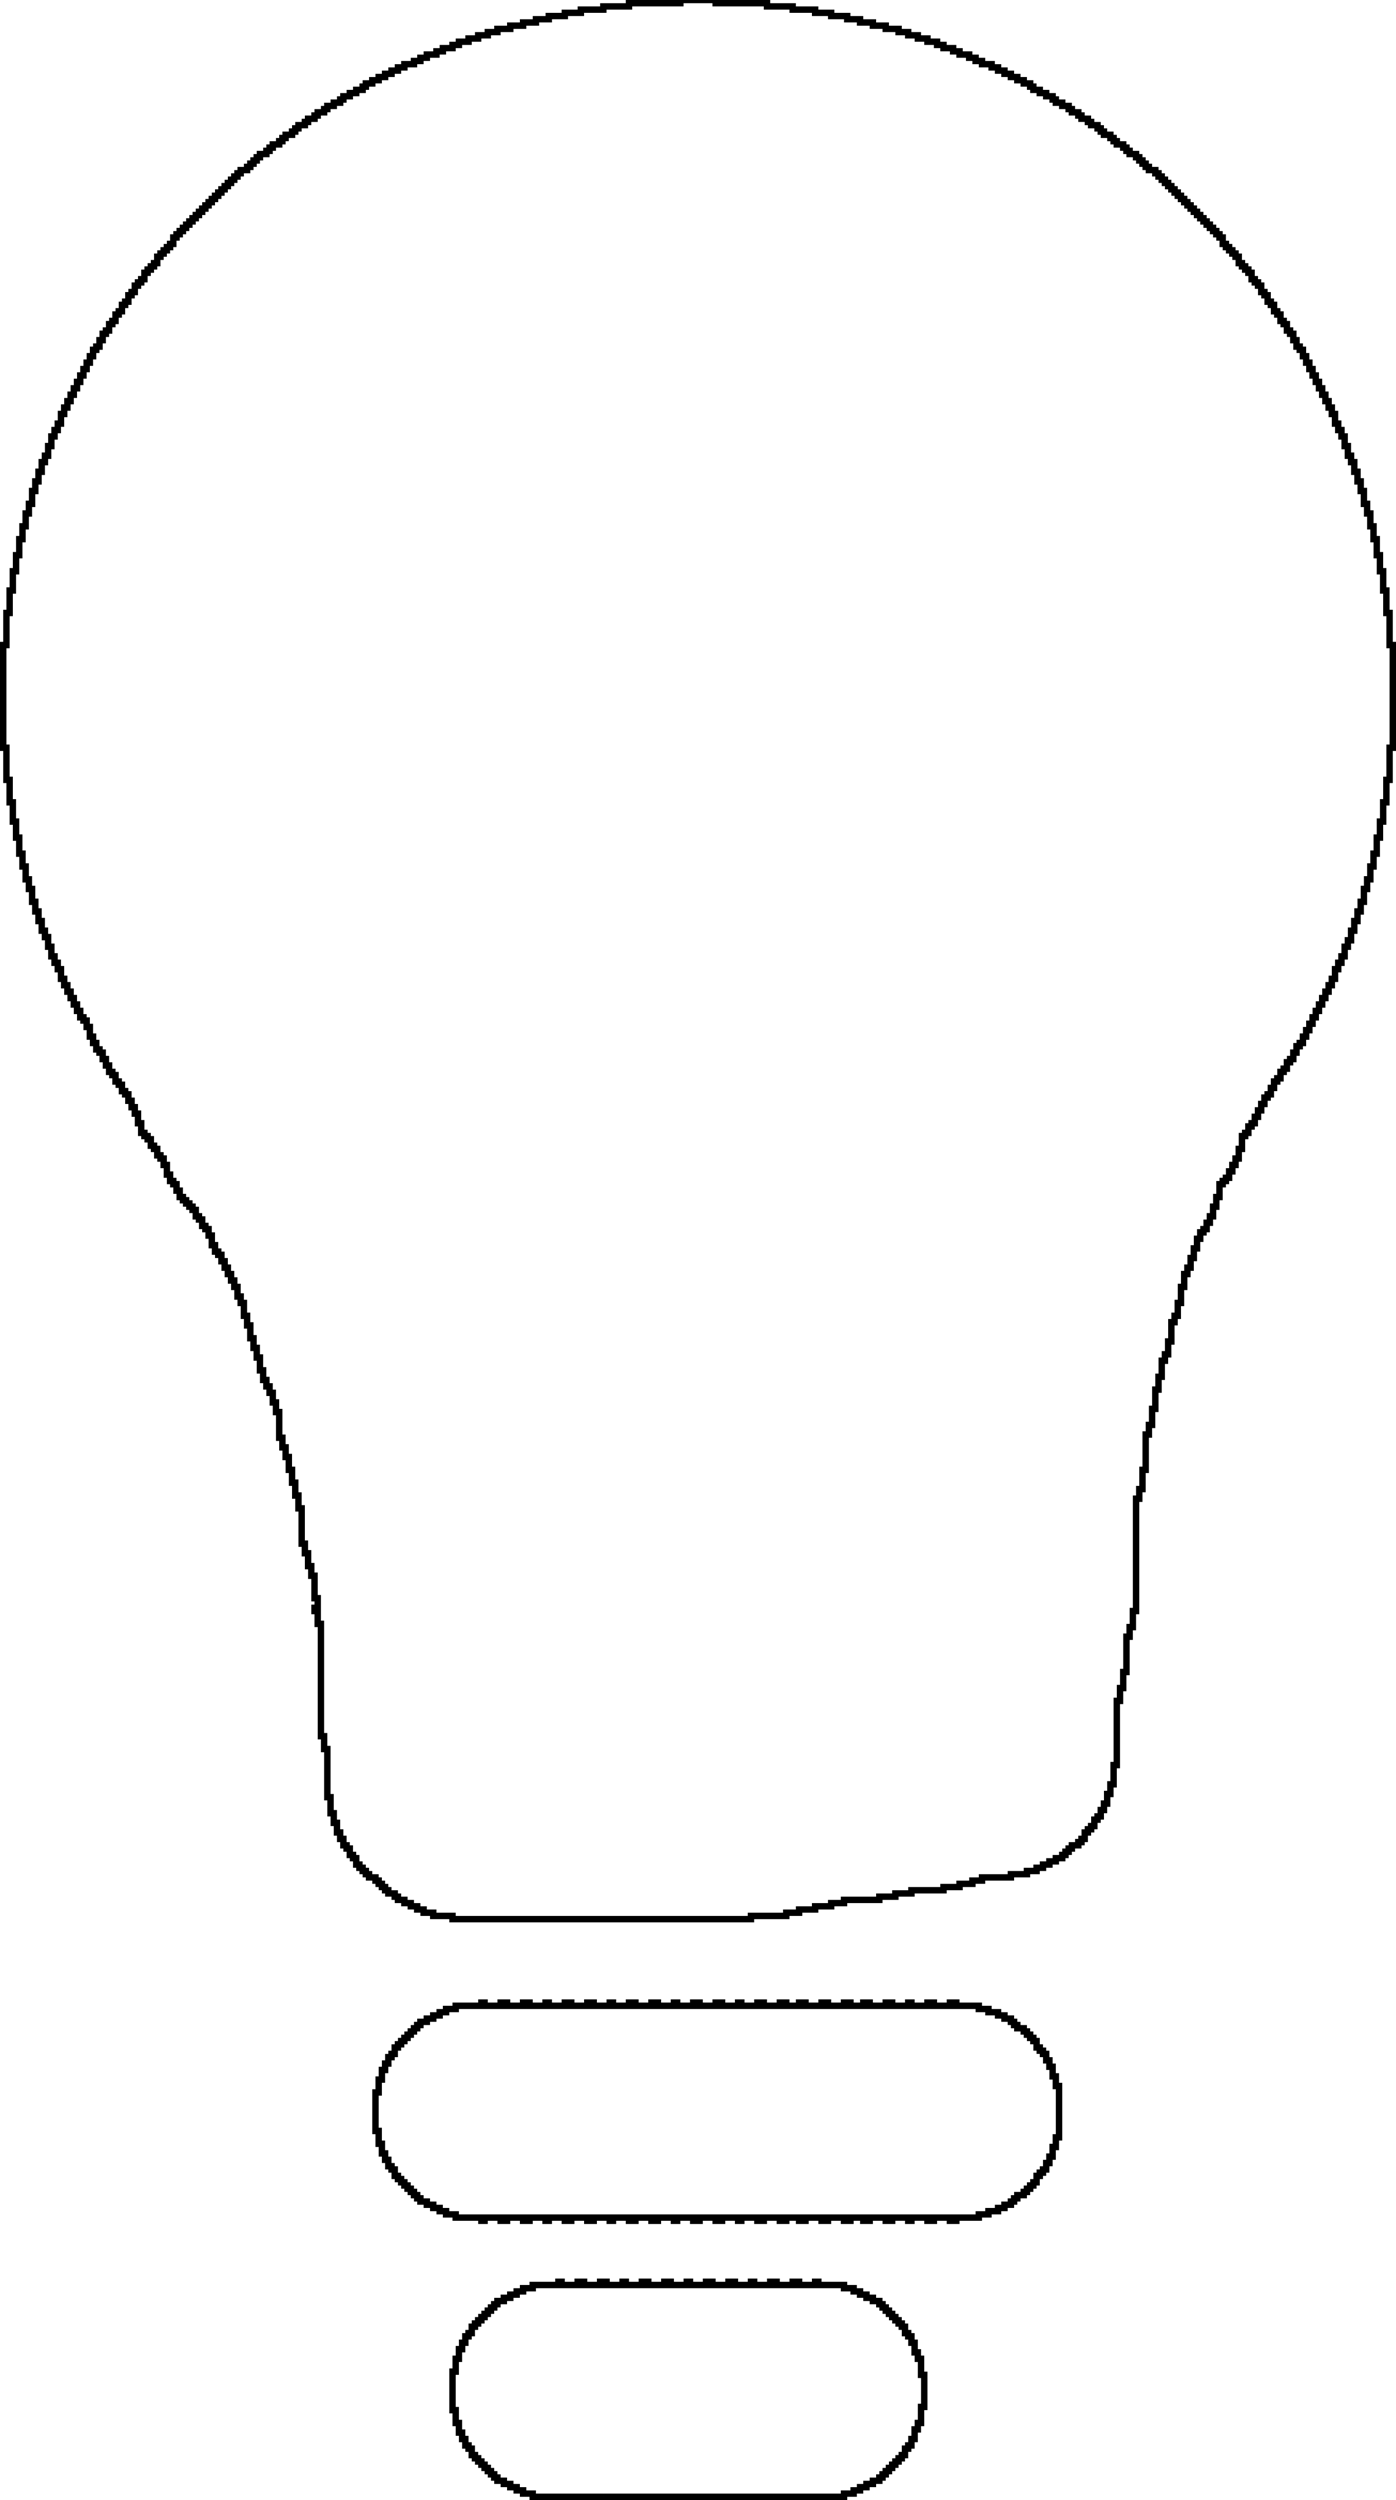 <?xml version="1.0" standalone="no"?>
<!DOCTYPE svg PUBLIC "-//W3C//DTD SVG 20010904//EN" "http://www.w3.org/TR/2001/REC-SVG-20010904/DTD/svg10.dtd">
<!-- Created using Krita: https://krita.org -->
<svg xmlns="http://www.w3.org/2000/svg" 
    xmlns:xlink="http://www.w3.org/1999/xlink"
    xmlns:krita="http://krita.org/namespaces/svg/krita"
    xmlns:sodipodi="http://sodipodi.sourceforge.net/DTD/sodipodi-0.dtd"
    width="313.201pt"
    height="560.882pt"
    viewBox="0 0 313.201 560.882">
<defs/>
<path id="shape0" fill="none" stroke="#ffb24a" stroke-width="1" stroke-linecap="square" stroke-linejoin="miter" stroke-miterlimit="2" d="M152.641 0L152.641 0.72L141.121 0.72L141.121 1.44L135.361 1.44L135.361 2.16L130.32 2.16L130.32 2.88L126.72 2.88L126.72 3.6L123.12 3.6L123.12 4.32L120.24 4.32L120.24 5.04L117.36 5.04L117.36 5.76L114.48 5.76L114.48 6.48L111.6 6.48L111.6 7.2L109.44 7.2L109.44 7.92L107.28 7.92L107.28 8.64L105.12 8.64L105.12 9.36L102.96 9.36L102.96 10.08L101.52 10.08L101.52 10.8L99.36 10.8L99.36 11.52L97.92 11.52L97.92 12.24L95.76 12.24L95.76 12.96L94.32 12.96L94.32 13.68L92.88 13.68L92.88 14.4L90.72 14.4L90.72 15.12L89.28 15.12L89.28 15.84L87.84 15.84L87.84 16.56L86.4 16.56L86.4 17.28L84.96 17.28L84.96 18L83.52 18L83.52 18.72L82.08 18.72L82.08 19.44L81.36 19.44L81.36 20.16L79.92 20.16L79.92 20.88L78.48 20.88L78.48 21.6L77.04 21.6L77.04 22.32L76.32 22.32L76.32 23.04L74.88 23.04L74.88 23.76L73.44 23.76L73.44 24.48L72.72 24.48L72.72 25.2L71.28 25.2L71.28 25.92L70.56 25.92L70.56 26.64L69.12 26.64L69.12 27.36L68.4 27.36L68.4 28.08L66.96 28.08L66.96 28.8L66.24 28.8L66.24 29.52L65.52 29.52L65.52 30.24L64.08 30.24L64.08 30.96L63.36 30.96L63.36 31.68L62.64 31.68L62.64 32.4L61.2 32.4L61.2 33.12L60.48 33.12L60.48 33.84L59.76 33.84L59.76 34.56L58.32 34.56L58.32 35.28L57.6 35.28L57.6 36L56.88 36L56.88 36.72L56.16 36.72L56.16 37.44L55.44 37.44L55.44 38.16L54 38.16L54 38.88L53.28 38.88L53.28 39.6L52.56 39.6L52.56 40.32L51.84 40.32L51.84 41.04L51.12 41.04L51.12 41.76L50.4 41.76L50.4 42.48L49.68 42.48L49.68 43.2L48.96 43.2L48.96 43.92L48.24 43.92L48.24 44.64L47.52 44.64L47.52 45.36L46.8 45.36L46.8 46.08L46.08 46.08L46.08 46.8L45.36 46.8L45.36 47.52L44.64 47.52L44.64 48.24L43.92 48.24L43.92 48.96L43.2 48.96L43.2 49.68L42.48 49.68L42.48 50.4L41.76 50.4L41.76 51.12L41.04 51.12L41.04 51.84L40.32 51.84L40.32 52.56L39.6 52.56L39.6 53.28L38.88 53.28L38.88 54.72L38.16 54.72L38.16 55.44L37.44 55.44L37.44 56.16L36.72 56.16L36.72 56.88L36 56.88L36 57.6L35.28 57.6L35.28 59.04L34.56 59.04L34.56 59.76L33.84 59.76L33.84 60.48L33.12 60.48L33.12 61.2L32.4 61.2L32.4 62.64L31.68 62.64L31.68 63.36L30.96 63.36L30.96 64.08L30.24 64.08L30.24 65.52L29.52 65.52L29.52 66.24L28.8 66.24L28.8 67.68L28.08 67.68L28.08 68.4L27.36 68.4L27.36 69.84L26.64 69.84L26.64 70.56L25.92 70.56L25.92 72L25.2 72L25.2 72.72L24.48 72.72L24.48 74.16L23.76 74.16L23.76 74.88L23.04 74.88L23.04 76.32L22.32 76.32L22.32 77.76L21.6 77.76L21.6 78.48L20.88 78.48L20.88 79.92L20.16 79.92L20.16 81.36L19.44 81.36L19.44 82.8L18.72 82.8L18.72 84.24L18 84.24L18 85.68L17.28 85.68L17.28 87.12L16.56 87.12L16.56 88.56L15.84 88.56L15.84 90L15.12 90L15.12 91.44L14.4 91.44L14.4 92.88L13.68 92.88L13.68 95.04L12.96 95.04L12.96 96.48L12.24 96.48L12.24 97.92L11.52 97.92L11.52 100.08L10.8 100.08L10.8 102.24L10.08 102.24L10.08 103.68L9.36 103.68L9.36 105.84L8.64 105.84L8.64 108L7.92 108L7.92 110.16L7.2 110.16L7.2 113.04L6.48 113.04L6.48 115.2L5.76 115.2L5.76 118.08L5.04 118.08L5.04 120.96L4.32 120.96L4.32 124.56L3.6 124.56L3.6 128.16L2.88 128.16L2.88 132.48L2.16 132.48L2.16 137.521L1.44 137.521L1.44 144.721L0.72 144.721L0.72 167.761L1.44 167.761L1.44 174.961L2.16 174.961L2.16 180.001L2.88 180.001L2.88 184.321L3.6 184.321L3.6 187.921L4.32 187.921L4.32 191.521L5.04 191.521L5.04 194.401L5.76 194.401L5.76 197.281L6.48 197.281L6.48 199.441L7.2 199.441L7.2 202.321L7.92 202.321L7.92 204.481L8.64 204.481L8.64 206.641L9.36 206.641L9.36 208.801L10.08 208.801L10.08 210.241L10.8 210.241L10.8 212.401L11.52 212.401L11.52 214.561L12.24 214.561L12.24 216.001L12.96 216.001L12.96 217.441L13.68 217.441L13.68 219.601L14.4 219.601L14.4 221.041L15.12 221.041L15.12 222.481L15.84 222.481L15.84 223.921L16.56 223.921L16.56 225.361L17.28 225.361L17.28 226.801L18 226.801L18 228.241L18.72 228.241L18.72 228.961L19.44 228.961L19.44 230.401L20.16 230.401L20.16 232.561L20.88 232.561L20.88 234.001L21.6 234.001L21.6 235.441L22.32 235.441L22.32 236.161L23.04 236.161L23.04 237.601L23.76 237.601L23.76 239.041L24.48 239.041L24.48 240.481L25.2 240.481L25.2 241.201L25.92 241.201L25.92 242.641L26.64 242.641L26.64 243.361L27.36 243.361L27.36 244.801L28.08 244.801L28.08 245.521L28.8 245.521L28.8 246.961L29.52 246.961L29.52 248.401L30.24 248.401L30.24 249.841L30.96 249.841L30.96 252.001L31.68 252.001L31.68 254.161L32.4 254.161L32.4 254.881L33.12 254.881L33.12 255.601L33.84 255.601L33.84 257.041L34.56 257.041L34.56 257.761L35.28 257.761L35.28 259.201L36 259.201L36 259.921L36.72 259.921L36.72 261.361L37.44 261.361L37.44 263.521L38.16 263.521L38.16 264.961L38.88 264.961L38.88 265.681L39.6 265.681L39.6 267.121L40.32 267.121L40.32 268.561L41.04 268.561L41.04 269.281L41.76 269.281L41.76 270.001L42.48 270.001L42.48 270.721L43.2 270.721L43.2 271.441L43.92 271.441L43.92 272.881L44.64 272.881L44.64 273.601L45.36 273.601L45.36 275.041L46.08 275.041L46.08 275.761L46.8 275.761L46.8 277.201L47.52 277.201L47.52 279.361L48.24 279.361L48.24 280.801L48.96 280.801L48.96 281.521L49.68 281.521L49.68 282.961L50.4 282.961L50.4 284.401L51.12 284.401L51.12 285.841L51.84 285.841L51.84 287.281L52.56 287.281L52.56 288.721L53.28 288.721L53.28 290.881L54 290.881L54 292.321L54.72 292.321L54.72 295.201L55.44 295.201L55.44 297.361L56.16 297.361L56.16 300.241L56.88 300.241L56.88 302.401L57.6 302.401L57.6 304.561L58.32 304.561L58.32 307.441L59.04 307.441L59.04 309.601L59.76 309.601L59.76 311.041L60.48 311.041L60.48 312.481L61.2 312.481L61.2 314.641L61.92 314.641L61.92 316.801L62.64 316.801L62.64 322.561L63.36 322.561L63.36 324.721L64.08 324.721L64.08 326.881L64.8 326.881L64.8 329.761L65.52 329.761L65.52 332.641L66.24 332.641L66.24 335.521L66.96 335.521L66.96 338.401L67.68 338.401L67.68 346.321L68.4 346.321L68.4 348.481L69.12 348.481L69.12 351.361L69.84 351.361L69.84 353.521L70.56 353.521L70.56 358.561L71.28 358.561L71.28 360.721L70.56 360.721L70.56 361.441L71.28 361.441L71.28 364.321L72 364.321L72 389.521L72.72 389.521L72.72 392.401L73.44 392.401L73.44 403.202L74.16 403.202L74.16 406.802L74.88 406.802L74.88 408.962L75.6 408.962L75.6 411.122L76.32 411.122L76.32 412.562L77.04 412.562L77.04 414.002L77.76 414.002L77.76 414.722L78.48 414.722L78.48 416.162L79.2 416.162L79.2 416.882L79.92 416.882L79.92 418.322L80.64 418.322L80.64 419.042L81.36 419.042L81.36 419.762L82.08 419.762L82.08 420.482L82.8 420.482L82.8 421.202L84.24 421.202L84.24 421.922L84.96 421.922L84.96 422.642L85.68 422.642L85.68 423.362L86.4 423.362L86.4 424.082L87.12 424.082L87.12 424.802L88.56 424.802L88.56 425.522L89.28 425.522L89.28 426.242L90.72 426.242L90.72 426.962L92.16 426.962L92.16 427.682L93.6 427.682L93.6 428.402L95.04 428.402L95.04 429.122L97.2 429.122L97.2 429.842L101.52 429.842L101.52 430.562L168.481 430.562L168.481 429.842L176.401 429.842L176.401 429.122L179.281 429.122L179.281 428.402L182.881 428.402L182.881 427.682L186.481 427.682L186.481 426.962L189.361 426.962L189.361 426.242L197.281 426.242L197.281 425.522L200.881 425.522L200.881 424.802L204.481 424.802L204.481 424.082L211.681 424.082L211.681 423.362L215.281 423.362L215.281 422.642L218.161 422.642L218.161 421.922L220.321 421.922L220.321 421.202L226.801 421.202L226.801 420.482L230.401 420.482L230.401 419.762L232.561 419.762L232.561 419.042L234.001 419.042L234.001 418.322L235.441 418.322L235.441 417.602L236.881 417.602L236.881 416.882L238.321 416.882L238.321 416.162L239.041 416.162L239.041 415.442L239.761 415.442L239.761 414.722L240.481 414.722L240.481 414.002L241.921 414.002L241.921 413.282L242.641 413.282L242.641 412.562L243.361 412.562L243.361 411.122L244.081 411.122L244.081 410.402L244.801 410.402L244.801 409.682L245.521 409.682L245.521 408.242L246.241 408.242L246.241 407.522L246.961 407.522L246.961 406.082L247.681 406.082L247.681 404.642L248.401 404.642L248.401 402.482L249.121 402.482L249.121 400.321L249.841 400.321L249.841 396.001L250.561 396.001L250.561 381.601L251.281 381.601L251.281 378.721L252.001 378.721L252.001 375.121L252.721 375.121L252.721 367.201L253.441 367.201L253.441 365.041L254.161 365.041L254.161 361.441L254.881 361.441L254.881 336.241L255.601 336.241L255.601 334.081L256.321 334.081L256.321 329.761L257.041 329.761L257.041 321.841L257.761 321.841L257.761 319.681L258.481 319.681L258.481 316.081L259.201 316.081L259.201 311.761L259.921 311.761L259.921 308.881L260.641 308.881L260.641 305.281L261.361 305.281L261.361 303.841L262.081 303.841L262.081 300.961L262.801 300.961L262.801 296.641L263.521 296.641L263.521 295.201L264.241 295.201L264.241 292.321L264.961 292.321L264.961 288.721L265.681 288.721L265.681 285.841L266.401 285.841L266.401 284.401L267.121 284.401L267.121 282.241L267.841 282.241L267.841 280.081L268.561 280.081L268.561 277.921L269.281 277.921L269.281 276.481L270.001 276.481L270.001 275.761L270.721 275.761L270.721 274.321L271.441 274.321L271.441 272.881L272.161 272.881L272.161 270.721L272.881 270.721L272.881 268.561L273.601 268.561L273.601 265.681L274.321 265.681L274.321 264.961L275.041 264.961L275.041 264.241L275.761 264.241L275.761 262.801L276.481 262.801L276.481 261.361L277.201 261.361L277.201 259.921L277.921 259.921L277.921 257.761L278.641 257.761L278.641 254.881L279.361 254.881L279.361 254.161L280.081 254.161L280.081 252.721L280.801 252.721L280.801 252.001L281.521 252.001L281.521 250.561L282.241 250.561L282.241 249.121L282.961 249.121L282.961 247.681L283.681 247.681L283.681 246.241L284.401 246.241L284.401 245.521L285.121 245.521L285.121 244.081L285.841 244.081L285.841 242.641L286.561 242.641L286.561 241.921L287.281 241.921L287.281 240.481L288.001 240.481L288.001 239.761L288.721 239.761L288.721 238.321L289.441 238.321L289.441 237.601L290.161 237.601L290.161 236.161L290.881 236.161L290.881 234.721L291.601 234.721L291.601 234.001L292.321 234.001L292.321 232.561L293.041 232.561L293.041 231.121L293.761 231.121L293.761 229.681L294.481 229.681L294.481 228.241L295.201 228.241L295.201 226.801L295.921 226.801L295.921 225.361L296.641 225.361L296.641 223.921L297.361 223.921L297.361 222.481L298.081 222.481L298.081 221.041L298.801 221.041L298.801 219.601L299.521 219.601L299.521 217.441L300.241 217.441L300.241 216.001L300.961 216.001L300.961 214.561L301.681 214.561L301.681 212.401L302.401 212.401L302.401 210.961L303.121 210.961L303.121 208.801L303.841 208.801L303.841 206.641L304.561 206.641L304.561 204.481L305.281 204.481L305.281 202.321L306.001 202.321L306.001 199.441L306.721 199.441L306.721 197.281L307.441 197.281L307.441 194.401L308.161 194.401L308.161 191.521L308.881 191.521L308.881 187.921L309.601 187.921L309.601 184.321L310.321 184.321L310.321 180.001L311.041 180.001L311.041 174.961L311.761 174.961L311.761 167.761L312.481 167.761L312.481 144.721L311.761 144.721L311.761 137.521L311.041 137.521L311.041 132.48L310.321 132.48L310.321 128.16L309.601 128.16L309.601 124.56L308.881 124.56L308.881 120.96L308.161 120.96L308.161 118.08L307.441 118.08L307.441 115.2L306.721 115.2L306.721 113.04L306.001 113.04L306.001 110.16L305.281 110.16L305.281 108L304.561 108L304.561 105.84L303.841 105.84L303.841 103.68L303.121 103.68L303.121 102.24L302.401 102.24L302.401 100.08L301.681 100.08L301.681 97.92L300.961 97.92L300.961 96.48L300.241 96.48L300.241 95.04L299.521 95.04L299.521 92.88L298.801 92.88L298.801 91.44L298.081 91.44L298.081 90L297.361 90L297.361 88.56L296.641 88.56L296.641 87.12L295.921 87.12L295.921 85.68L295.201 85.68L295.201 84.24L294.481 84.24L294.481 82.8L293.761 82.8L293.761 81.36L293.041 81.36L293.041 79.92L292.321 79.92L292.321 78.48L291.601 78.48L291.601 77.76L290.881 77.76L290.881 76.32L290.161 76.32L290.161 74.88L289.441 74.88L289.441 74.16L288.721 74.16L288.721 72.72L288.001 72.72L288.001 72L287.281 72L287.281 70.56L286.561 70.56L286.561 69.84L285.841 69.84L285.841 68.4L285.121 68.4L285.121 67.68L284.401 67.68L284.401 66.24L283.681 66.24L283.681 65.52L282.961 65.52L282.961 64.08L282.241 64.08L282.241 63.36L281.521 63.36L281.521 62.64L280.801 62.64L280.801 61.2L280.081 61.2L280.081 60.48L279.361 60.48L279.361 59.76L278.641 59.76L278.641 59.04L277.921 59.04L277.921 57.6L277.201 57.6L277.201 56.88L276.481 56.88L276.481 56.16L275.761 56.16L275.761 55.44L275.041 55.44L275.041 54.72L274.321 54.72L274.321 53.28L273.601 53.28L273.601 52.56L272.881 52.56L272.881 51.84L272.161 51.84L272.161 51.12L271.441 51.12L271.441 50.4L270.721 50.4L270.721 49.68L270.001 49.68L270.001 48.96L269.281 48.96L269.281 48.24L268.561 48.24L268.561 47.52L267.841 47.52L267.841 46.8L267.121 46.8L267.121 46.08L266.401 46.08L266.401 45.36L265.681 45.36L265.681 44.64L264.961 44.64L264.961 43.92L264.241 43.92L264.241 43.2L263.521 43.2L263.521 42.48L262.801 42.48L262.801 41.76L262.081 41.76L262.081 41.04L261.361 41.04L261.361 40.32L260.641 40.32L260.641 39.6L259.921 39.6L259.921 38.88L259.201 38.88L259.201 38.16L257.761 38.16L257.761 37.44L257.041 37.44L257.041 36.72L256.321 36.72L256.321 36L255.601 36L255.601 35.28L254.881 35.28L254.881 34.56L253.441 34.56L253.441 33.84L252.721 33.84L252.721 33.12L252.001 33.12L252.001 32.4L250.561 32.4L250.561 31.68L249.841 31.68L249.841 30.96L249.121 30.96L249.121 30.24L247.681 30.24L247.681 29.52L246.961 29.52L246.961 28.8L246.241 28.8L246.241 28.08L244.801 28.08L244.801 27.36L244.081 27.36L244.081 26.64L242.641 26.64L242.641 25.92L241.921 25.92L241.921 25.2L240.481 25.2L240.481 24.48L239.761 24.48L239.761 23.76L238.321 23.76L238.321 23.04L236.881 23.04L236.881 22.32L236.161 22.32L236.161 21.6L234.721 21.6L234.721 20.88L233.281 20.88L233.281 20.16L231.841 20.16L231.841 19.44L231.121 19.44L231.121 18.72L229.681 18.72L229.681 18L228.241 18L228.241 17.28L226.801 17.28L226.801 16.56L225.361 16.56L225.361 15.84L223.921 15.84L223.921 15.12L222.481 15.12L222.481 14.4L220.321 14.4L220.321 13.68L218.881 13.68L218.881 12.96L217.441 12.96L217.441 12.24L215.281 12.24L215.281 11.52L213.841 11.52L213.841 10.8L211.681 10.8L211.681 10.08L210.241 10.08L210.241 9.36L208.081 9.36L208.081 8.64L205.921 8.64L205.921 7.92L203.761 7.92L203.761 7.2L201.601 7.2L201.601 6.48L198.721 6.48L198.721 5.76L195.841 5.76L195.841 5.04L192.961 5.04L192.961 4.32L190.081 4.32L190.081 3.6L186.481 3.6L186.481 2.88L182.881 2.88L182.881 2.16L177.841 2.16L177.841 1.44L172.081 1.44L172.081 0.72L160.561 0.72L160.561 0L152.641 0M108 449.282L108 450.002L102.24 450.002L102.24 450.722L100.08 450.722L100.08 451.442L98.64 451.442L98.64 452.162L97.2 452.162L97.2 452.882L95.76 452.882L95.76 453.602L94.32 453.602L94.32 454.322L93.6 454.322L93.6 455.042L92.88 455.042L92.88 455.762L92.16 455.762L92.16 456.482L91.44 456.482L91.44 457.202L90.72 457.202L90.72 457.922L90 457.922L90 458.642L89.28 458.642L89.28 459.362L88.56 459.362L88.56 460.802L87.84 460.802L87.84 461.522L87.12 461.522L87.12 462.962L86.4 462.962L86.4 464.402L85.68 464.402L85.68 466.562L84.96 466.562L84.96 469.442L84.24 469.442L84.24 478.082L84.96 478.082L84.96 480.962L85.68 480.962L85.68 483.122L86.4 483.122L86.4 484.562L87.12 484.562L87.12 486.002L87.84 486.002L87.84 486.722L88.56 486.722L88.56 488.162L89.28 488.162L89.28 488.882L90 488.882L90 489.602L90.72 489.602L90.72 490.322L91.44 490.322L91.44 491.042L92.16 491.042L92.16 491.762L92.88 491.762L92.88 492.482L93.6 492.482L93.6 493.202L94.32 493.202L94.32 493.922L95.76 493.922L95.76 494.642L97.2 494.642L97.2 495.362L98.64 495.362L98.64 496.082L100.08 496.082L100.08 496.802L102.24 496.802L102.24 497.522L108 497.522L108 498.242L108.72 498.242L108.72 497.522L112.32 497.522L112.32 498.242L113.76 498.242L113.76 497.522L117.36 497.522L117.36 498.242L118.8 498.242L118.8 497.522L122.4 497.522L122.4 498.242L123.12 498.242L123.12 497.522L126.72 497.522L126.72 498.242L128.16 498.242L128.16 497.522L131.76 497.522L131.76 498.242L133.2 498.242L133.2 497.522L136.801 497.522L136.801 498.242L137.521 498.242L137.521 497.522L141.121 497.522L141.121 498.242L142.561 498.242L142.561 497.522L146.161 497.522L146.161 498.242L147.601 498.242L147.601 497.522L151.201 497.522L151.201 498.242L151.921 498.242L151.921 497.522L155.521 497.522L155.521 498.242L156.961 498.242L156.961 497.522L160.561 497.522L160.561 498.242L162.001 498.242L162.001 497.522L165.601 497.522L165.601 498.242L166.321 498.242L166.321 497.522L169.921 497.522L169.921 498.242L171.361 498.242L171.361 497.522L174.961 497.522L174.961 498.242L176.401 498.242L176.401 497.522L179.281 497.522L179.281 498.242L180.721 498.242L180.721 497.522L184.321 497.522L184.321 498.242L185.761 498.242L185.761 497.522L189.361 497.522L189.361 498.242L190.801 498.242L190.801 497.522L193.681 497.522L193.681 498.242L195.121 498.242L195.121 497.522L198.721 497.522L198.721 498.242L200.161 498.242L200.161 497.522L203.761 497.522L203.761 498.242L204.481 498.242L204.481 497.522L208.081 497.522L208.081 498.242L209.521 498.242L209.521 497.522L213.121 497.522L213.121 498.242L214.561 498.242L214.561 497.522L219.601 497.522L219.601 496.802L221.761 496.802L221.761 496.082L223.921 496.082L223.921 495.362L225.361 495.362L225.361 494.642L226.801 494.642L226.801 493.922L227.521 493.922L227.521 493.202L228.241 493.202L228.241 492.482L229.681 492.482L229.681 491.762L230.401 491.762L230.401 491.042L231.121 491.042L231.121 490.322L231.841 490.322L231.841 489.602L232.561 489.602L232.561 488.162L233.281 488.162L233.281 487.442L234.001 487.442L234.001 486.722L234.721 486.722L234.721 485.282L235.441 485.282L235.441 483.842L236.161 483.842L236.161 481.682L236.881 481.682L236.881 479.522L237.601 479.522L237.601 468.002L236.881 468.002L236.881 465.842L236.161 465.842L236.161 463.682L235.441 463.682L235.441 462.242L234.721 462.242L234.721 460.802L234.001 460.802L234.001 460.082L233.281 460.082L233.281 459.362L232.561 459.362L232.561 457.922L231.841 457.922L231.841 457.202L231.121 457.202L231.121 456.482L230.401 456.482L230.401 455.762L229.681 455.762L229.681 455.042L228.241 455.042L228.241 454.322L227.521 454.322L227.521 453.602L226.801 453.602L226.801 452.882L225.361 452.882L225.361 452.162L223.921 452.162L223.921 451.442L221.761 451.442L221.761 450.722L219.601 450.722L219.601 450.002L214.561 450.002L214.561 449.282L213.121 449.282L213.121 450.002L209.521 450.002L209.521 449.282L208.081 449.282L208.081 450.002L204.481 450.002L204.481 449.282L203.761 449.282L203.761 450.002L200.161 450.002L200.161 449.282L198.721 449.282L198.721 450.002L195.121 450.002L195.121 449.282L193.681 449.282L193.681 450.002L190.801 450.002L190.801 449.282L189.361 449.282L189.361 450.002L185.761 450.002L185.761 449.282L184.321 449.282L184.321 450.002L180.721 450.002L180.721 449.282L179.281 449.282L179.281 450.002L176.401 450.002L176.401 449.282L174.961 449.282L174.961 450.002L171.361 450.002L171.361 449.282L169.921 449.282L169.921 450.002L166.321 450.002L166.321 449.282L165.601 449.282L165.601 450.002L162.001 450.002L162.001 449.282L160.561 449.282L160.561 450.002L156.961 450.002L156.961 449.282L155.521 449.282L155.521 450.002L151.921 450.002L151.921 449.282L151.201 449.282L151.201 450.002L147.601 450.002L147.601 449.282L146.161 449.282L146.161 450.002L142.561 450.002L142.561 449.282L141.121 449.282L141.121 450.002L137.521 450.002L137.521 449.282L136.801 449.282L136.801 450.002L133.2 450.002L133.2 449.282L131.76 449.282L131.76 450.002L128.16 450.002L128.16 449.282L126.72 449.282L126.72 450.002L123.12 450.002L123.12 449.282L122.4 449.282L122.4 450.002L118.8 450.002L118.8 449.282L117.36 449.282L117.36 450.002L113.76 450.002L113.76 449.282L112.32 449.282L112.32 450.002L108.72 450.002L108.72 449.282L108 449.282M125.28 511.922L125.28 512.642L119.52 512.642L119.52 513.362L117.36 513.362L117.36 514.082L115.92 514.082L115.92 514.802L114.48 514.802L114.48 515.522L113.04 515.522L113.04 516.242L111.6 516.242L111.6 516.962L110.88 516.962L110.88 517.682L110.16 517.682L110.16 518.402L109.44 518.402L109.44 519.122L108.72 519.122L108.72 519.842L108 519.842L108 520.562L107.28 520.562L107.28 521.282L106.56 521.282L106.56 522.002L105.84 522.002L105.84 523.442L105.12 523.442L105.12 524.162L104.4 524.162L104.4 525.602L103.68 525.602L103.68 527.042L102.96 527.042L102.96 529.202L102.24 529.202L102.24 532.082L101.52 532.082L101.52 540.722L102.24 540.722L102.24 543.602L102.96 543.602L102.96 545.762L103.68 545.762L103.68 547.202L104.4 547.202L104.4 548.642L105.12 548.642L105.12 549.362L105.84 549.362L105.84 550.802L106.56 550.802L106.56 551.522L107.28 551.522L107.28 552.242L108 552.242L108 552.962L108.72 552.962L108.72 553.682L109.44 553.682L109.44 554.402L110.16 554.402L110.16 555.122L110.88 555.122L110.88 555.842L111.6 555.842L111.6 556.562L113.04 556.562L113.04 557.282L114.48 557.282L114.48 558.002L115.92 558.002L115.92 558.722L117.36 558.722L117.36 559.442L119.52 559.442L119.52 560.162L125.28 560.162L125.28 560.882L126 560.882L126 560.162L129.6 560.162L129.6 560.882L131.04 560.882L131.04 560.162L134.641 560.162L134.641 560.882L136.081 560.882L136.081 560.162L139.681 560.162L139.681 560.882L140.401 560.882L140.401 560.162L144.001 560.162L144.001 560.882L145.441 560.882L145.441 560.162L149.041 560.162L149.041 560.882L150.481 560.882L150.481 560.162L154.081 560.162L154.081 560.882L154.801 560.882L154.801 560.162L158.401 560.162L158.401 560.882L159.841 560.882L159.841 560.162L163.441 560.162L163.441 560.882L164.881 560.882L164.881 560.162L168.481 560.162L168.481 560.882L169.201 560.882L169.201 560.162L172.801 560.162L172.801 560.882L174.241 560.882L174.241 560.162L177.841 560.162L177.841 560.882L179.281 560.882L179.281 560.162L182.881 560.162L182.881 560.882L183.601 560.882L183.601 560.162L189.361 560.162L189.361 559.442L191.521 559.442L191.521 558.722L192.961 558.722L192.961 558.002L194.401 558.002L194.401 557.282L195.841 557.282L195.841 556.562L197.281 556.562L197.281 555.842L198.001 555.842L198.001 555.122L198.721 555.122L198.721 554.402L199.441 554.402L199.441 553.682L200.161 553.682L200.161 552.962L200.881 552.962L200.881 552.242L201.601 552.242L201.601 551.522L202.321 551.522L202.321 550.802L203.041 550.802L203.041 549.362L203.761 549.362L203.761 548.642L204.481 548.642L204.481 547.202L205.201 547.202L205.201 545.042L205.921 545.042L205.921 543.602L206.641 543.602L206.641 540.002L207.361 540.002L207.361 532.802L206.641 532.802L206.641 529.202L205.921 529.202L205.921 527.762L205.201 527.762L205.201 525.602L204.481 525.602L204.481 524.162L203.761 524.162L203.761 523.442L203.041 523.442L203.041 522.002L202.321 522.002L202.321 521.282L201.601 521.282L201.601 520.562L200.881 520.562L200.881 519.842L200.161 519.842L200.161 519.122L199.441 519.122L199.441 518.402L198.721 518.402L198.721 517.682L198.001 517.682L198.001 516.962L197.281 516.962L197.281 516.242L195.841 516.242L195.841 515.522L194.401 515.522L194.401 514.802L192.961 514.802L192.961 514.082L191.521 514.082L191.521 513.362L189.361 513.362L189.361 512.642L183.601 512.642L183.601 511.922L182.881 511.922L182.881 512.642L179.281 512.642L179.281 511.922L177.841 511.922L177.841 512.642L174.241 512.642L174.241 511.922L172.801 511.922L172.801 512.642L169.201 512.642L169.201 511.922L168.481 511.922L168.481 512.642L164.881 512.642L164.881 511.922L163.441 511.922L163.441 512.642L159.841 512.642L159.841 511.922L158.401 511.922L158.401 512.642L154.801 512.642L154.801 511.922L154.081 511.922L154.081 512.642L150.481 512.642L150.481 511.922L149.041 511.922L149.041 512.642L145.441 512.642L145.441 511.922L144.001 511.922L144.001 512.642L140.401 512.642L140.401 511.922L139.681 511.922L139.681 512.642L136.081 512.642L136.081 511.922L134.641 511.922L134.641 512.642L131.04 512.642L131.04 511.922L129.6 511.922L129.6 512.642L126 512.642L126 511.922L125.28 511.922"/><path id="shape1" transform="translate(0.72, 0)" fill="none" stroke="#000000" stroke-width="1.44" stroke-linecap="square" stroke-linejoin="miter" stroke-miterlimit="2" d="M151.921 0L151.921 0.72L140.401 0.72L140.401 1.44L134.641 1.44L134.641 2.16L129.6 2.16L129.6 2.88L126 2.88L126 3.6L122.4 3.6L122.4 4.32L119.52 4.32L119.52 5.04L116.64 5.04L116.64 5.76L113.76 5.76L113.76 6.48L110.88 6.48L110.88 7.2L108.72 7.2L108.72 7.92L106.56 7.92L106.56 8.64L104.4 8.64L104.4 9.36L102.24 9.36L102.24 10.08L100.8 10.08L100.8 10.8L98.64 10.8L98.64 11.52L97.2 11.52L97.2 12.24L95.04 12.24L95.04 12.96L93.6 12.96L93.6 13.68L92.16 13.68L92.16 14.4L90 14.4L90 15.12L88.56 15.12L88.56 15.84L87.12 15.84L87.12 16.56L85.68 16.56L85.68 17.28L84.24 17.28L84.24 18L82.8 18L82.8 18.72L81.36 18.72L81.36 19.44L80.64 19.44L80.64 20.16L79.2 20.16L79.2 20.88L77.76 20.88L77.76 21.6L76.32 21.6L76.32 22.32L75.6 22.32L75.6 23.04L74.16 23.04L74.16 23.76L72.72 23.76L72.72 24.48L72 24.48L72 25.2L70.56 25.2L70.56 25.92L69.84 25.92L69.84 26.64L68.4 26.64L68.4 27.36L67.68 27.36L67.68 28.08L66.24 28.08L66.24 28.8L65.52 28.8L65.52 29.52L64.8 29.52L64.8 30.24L63.36 30.24L63.36 30.96L62.64 30.96L62.64 31.68L61.92 31.68L61.92 32.4L60.48 32.4L60.48 33.12L59.76 33.12L59.76 33.84L59.04 33.84L59.04 34.56L57.6 34.56L57.6 35.28L56.88 35.28L56.88 36L56.16 36L56.16 36.72L55.44 36.72L55.44 37.44L54.72 37.44L54.72 38.16L53.28 38.16L53.28 38.88L52.56 38.88L52.56 39.6L51.84 39.6L51.84 40.32L51.12 40.32L51.12 41.04L50.4 41.04L50.4 41.76L49.68 41.76L49.68 42.48L48.96 42.48L48.96 43.2L48.24 43.2L48.24 43.92L47.52 43.92L47.52 44.64L46.8 44.64L46.8 45.36L46.08 45.36L46.08 46.08L45.36 46.08L45.36 46.8L44.64 46.8L44.64 47.52L43.92 47.52L43.92 48.24L43.2 48.24L43.2 48.96L42.48 48.96L42.48 49.68L41.76 49.68L41.76 50.4L41.04 50.4L41.04 51.12L40.32 51.12L40.32 51.84L39.6 51.84L39.6 52.56L38.88 52.56L38.88 53.28L38.16 53.28L38.16 54.72L37.44 54.72L37.44 55.44L36.72 55.44L36.72 56.16L36 56.16L36 56.88L35.28 56.88L35.28 57.6L34.56 57.6L34.56 59.04L33.84 59.04L33.84 59.76L33.12 59.76L33.12 60.48L32.4 60.48L32.4 61.2L31.68 61.2L31.68 62.64L30.96 62.64L30.96 63.36L30.24 63.36L30.24 64.08L29.52 64.08L29.52 65.52L28.8 65.52L28.8 66.24L28.08 66.24L28.08 67.68L27.36 67.68L27.36 68.4L26.64 68.4L26.64 69.84L25.92 69.84L25.92 70.56L25.2 70.56L25.2 72L24.48 72L24.48 72.72L23.76 72.72L23.76 74.16L23.04 74.16L23.04 74.88L22.32 74.88L22.32 76.32L21.6 76.32L21.6 77.76L20.88 77.76L20.88 78.48L20.16 78.48L20.16 79.92L19.44 79.92L19.44 81.36L18.72 81.36L18.72 82.8L18 82.8L18 84.24L17.28 84.24L17.28 85.68L16.56 85.68L16.56 87.12L15.84 87.12L15.84 88.56L15.12 88.56L15.12 90L14.4 90L14.4 91.44L13.68 91.44L13.68 92.88L12.96 92.88L12.96 95.04L12.24 95.04L12.24 96.48L11.52 96.48L11.52 97.92L10.8 97.92L10.8 100.08L10.08 100.08L10.08 102.24L9.36 102.24L9.36 103.68L8.64 103.68L8.64 105.84L7.92 105.84L7.92 108L7.2 108L7.2 110.16L6.48 110.16L6.48 113.04L5.76 113.04L5.76 115.2L5.04 115.2L5.04 118.08L4.32 118.08L4.32 120.96L3.6 120.96L3.6 124.56L2.88 124.56L2.88 128.16L2.16 128.16L2.16 132.48L1.44 132.48L1.44 137.521L0.72 137.521L0.72 144.721L0 144.721L0 167.761L0.72 167.761L0.72 174.961L1.44 174.961L1.44 180.001L2.16 180.001L2.16 184.321L2.88 184.321L2.88 187.921L3.6 187.921L3.6 191.521L4.32 191.521L4.32 194.401L5.04 194.401L5.04 197.281L5.76 197.281L5.76 199.441L6.48 199.441L6.48 202.321L7.2 202.321L7.2 204.481L7.92 204.481L7.92 206.641L8.64 206.641L8.64 208.801L9.36 208.801L9.36 210.241L10.08 210.241L10.08 212.401L10.8 212.401L10.8 214.561L11.52 214.561L11.52 216.001L12.24 216.001L12.24 217.441L12.96 217.441L12.96 219.601L13.68 219.601L13.68 221.041L14.4 221.041L14.4 222.481L15.12 222.481L15.12 223.921L15.84 223.921L15.84 225.361L16.56 225.361L16.56 226.801L17.28 226.801L17.28 228.241L18 228.241L18 228.961L18.72 228.961L18.72 230.401L19.44 230.401L19.44 232.561L20.16 232.561L20.16 234.001L20.88 234.001L20.88 235.441L21.6 235.441L21.6 236.161L22.32 236.161L22.32 237.601L23.04 237.601L23.04 239.041L23.76 239.041L23.76 240.481L24.48 240.481L24.48 241.201L25.2 241.201L25.2 242.641L25.92 242.641L25.92 243.361L26.64 243.361L26.64 244.801L27.36 244.801L27.36 245.521L28.08 245.521L28.08 246.961L28.8 246.961L28.8 248.401L29.52 248.401L29.52 249.841L30.24 249.841L30.24 252.001L30.96 252.001L30.96 254.161L31.68 254.161L31.68 254.881L32.4 254.881L32.4 255.601L33.12 255.601L33.12 257.041L33.84 257.041L33.84 257.761L34.56 257.761L34.56 259.201L35.28 259.201L35.28 259.921L36 259.921L36 261.361L36.72 261.361L36.72 263.521L37.44 263.521L37.44 264.961L38.16 264.961L38.16 265.681L38.88 265.681L38.88 267.121L39.6 267.121L39.6 268.561L40.32 268.561L40.32 269.281L41.04 269.281L41.04 270.001L41.76 270.001L41.76 270.721L42.48 270.721L42.48 271.441L43.2 271.441L43.2 272.881L43.92 272.881L43.92 273.601L44.64 273.601L44.64 275.041L45.36 275.041L45.36 275.761L46.08 275.761L46.08 277.201L46.8 277.201L46.8 279.361L47.52 279.361L47.52 280.801L48.24 280.801L48.24 281.521L48.96 281.521L48.96 282.961L49.68 282.961L49.68 284.401L50.4 284.401L50.4 285.841L51.12 285.841L51.12 287.281L51.84 287.281L51.84 288.721L52.56 288.721L52.56 290.881L53.28 290.881L53.28 292.321L54 292.321L54 295.201L54.72 295.201L54.72 297.361L55.44 297.361L55.44 300.241L56.16 300.241L56.16 302.401L56.88 302.401L56.88 304.561L57.6 304.561L57.6 307.441L58.32 307.441L58.32 309.601L59.04 309.601L59.04 311.041L59.76 311.041L59.76 312.481L60.48 312.481L60.48 314.641L61.2 314.641L61.2 316.801L61.92 316.801L61.92 322.561L62.64 322.561L62.64 324.721L63.36 324.721L63.36 326.881L64.08 326.881L64.08 329.761L64.8 329.761L64.8 332.641L65.52 332.641L65.52 335.521L66.24 335.521L66.24 338.401L66.96 338.401L66.96 346.321L67.68 346.321L67.68 348.481L68.4 348.481L68.4 351.361L69.12 351.361L69.12 353.521L69.84 353.521L69.84 358.561L70.56 358.561L70.56 360.721L69.84 360.721L69.84 361.441L70.56 361.441L70.56 364.321L71.28 364.321L71.28 389.521L72 389.521L72 392.401L72.72 392.401L72.72 403.202L73.44 403.202L73.44 406.802L74.16 406.802L74.16 408.962L74.88 408.962L74.88 411.122L75.6 411.122L75.6 412.562L76.32 412.562L76.32 414.002L77.04 414.002L77.04 414.722L77.76 414.722L77.76 416.162L78.48 416.162L78.48 416.882L79.2 416.882L79.2 418.322L79.92 418.322L79.92 419.042L80.64 419.042L80.64 419.762L81.36 419.762L81.36 420.482L82.08 420.482L82.08 421.202L83.52 421.202L83.52 421.922L84.24 421.922L84.24 422.642L84.96 422.642L84.96 423.362L85.68 423.362L85.68 424.082L86.4 424.082L86.4 424.802L87.84 424.802L87.84 425.522L88.56 425.522L88.56 426.242L90 426.242L90 426.962L91.44 426.962L91.44 427.682L92.88 427.682L92.88 428.402L94.32 428.402L94.32 429.122L96.48 429.122L96.48 429.842L100.8 429.842L100.8 430.562L167.761 430.562L167.761 429.842C170.401 429.842 173.041 429.842 175.681 429.842L175.681 429.122L178.561 429.122L178.561 428.402L182.161 428.402L182.161 427.682L185.761 427.682L185.761 426.962L188.641 426.962L188.641 426.242L196.561 426.242L196.561 425.522L200.161 425.522L200.161 424.802L203.761 424.802L203.761 424.082L210.961 424.082L210.961 423.362L214.561 423.362L214.561 422.642L217.441 422.642L217.441 421.922L219.601 421.922L219.601 421.202L226.081 421.202L226.081 420.482L229.681 420.482L229.681 419.762L231.841 419.762L231.841 419.042L233.281 419.042L233.281 418.322L234.721 418.322L234.721 417.602L236.161 417.602L236.161 416.882L237.601 416.882L237.601 416.162L238.321 416.162L238.321 415.442L239.041 415.442L239.041 414.722L239.761 414.722L239.761 414.002L241.201 414.002L241.201 413.282L241.921 413.282L241.921 412.562L242.641 412.562L242.641 411.122L243.361 411.122L243.361 410.402L244.081 410.402L244.081 409.682L244.801 409.682L244.801 408.242L245.521 408.242L245.521 407.522L246.241 407.522L246.241 406.082L246.961 406.082L246.961 404.642L247.681 404.642L247.681 402.482L248.401 402.482L248.401 400.321L249.121 400.321L249.121 396.001L249.841 396.001L249.841 381.601L250.561 381.601L250.561 378.721L251.281 378.721L251.281 375.121L252.001 375.121L252.001 367.201L252.721 367.201L252.721 365.041L253.441 365.041L253.441 361.441L254.161 361.441L254.161 336.241L254.881 336.241L254.881 334.081L255.601 334.081L255.601 329.761L256.321 329.761L256.321 321.841L257.041 321.841L257.041 319.681L257.761 319.681L257.761 316.081L258.481 316.081L258.481 311.761L259.201 311.761L259.201 308.881L259.921 308.881L259.921 305.281L260.641 305.281L260.641 303.841L261.361 303.841L261.361 300.961L262.081 300.961L262.081 296.641L262.801 296.641L262.801 295.201L263.521 295.201L263.521 292.321L264.241 292.321L264.241 288.721L264.961 288.721L264.961 285.841L265.681 285.841L265.681 284.401L266.401 284.401L266.401 282.241L267.121 282.241L267.121 280.081L267.841 280.081L267.841 277.921L268.561 277.921L268.561 276.481L269.281 276.481L269.281 275.761L270.001 275.761L270.001 274.321L270.721 274.321L270.721 272.881L271.441 272.881L271.441 270.721L272.161 270.721L272.161 268.561L272.881 268.561L272.881 265.681L273.601 265.681L273.601 264.961L274.321 264.961L274.321 264.241L275.041 264.241L275.041 262.801L275.761 262.801L275.761 261.361L276.481 261.361L276.481 259.921L277.201 259.921L277.201 257.761L277.921 257.761L277.921 254.881L278.641 254.881L278.641 254.161L279.361 254.161L279.361 252.721L280.081 252.721L280.081 252.001L280.801 252.001L280.801 250.561L281.521 250.561L281.521 249.121L282.241 249.121L282.241 247.681L282.961 247.681L282.961 246.241L283.681 246.241L283.681 245.521L284.401 245.521L284.401 244.081L285.121 244.081L285.121 242.641L285.841 242.641L285.841 241.921L286.561 241.921L286.561 240.481L287.281 240.481L287.281 239.761L288.001 239.761L288.001 238.321L288.721 238.321L288.721 237.601L289.441 237.601L289.441 236.161L290.161 236.161L290.161 234.721L290.881 234.721L290.881 234.001L291.601 234.001L291.601 232.561L292.321 232.561L292.321 231.121L293.041 231.121L293.041 229.681L293.761 229.681L293.761 228.241L294.481 228.241L294.481 226.801L295.201 226.801L295.201 225.361L295.921 225.361L295.921 223.921L296.641 223.921L296.641 222.481L297.361 222.481L297.361 221.041L298.081 221.041L298.081 219.601L298.801 219.601L298.801 217.441L299.521 217.441L299.521 216.001L300.241 216.001L300.241 214.561L300.961 214.561L300.961 212.401L301.681 212.401L301.681 210.961L302.401 210.961L302.401 208.801L303.121 208.801L303.121 206.641L303.841 206.641L303.841 204.481L304.561 204.481L304.561 202.321L305.281 202.321L305.281 199.441L306.001 199.441L306.001 197.281L306.721 197.281L306.721 194.401L307.441 194.401L307.441 191.521L308.161 191.521L308.161 187.921L308.881 187.921L308.881 184.321L309.601 184.321L309.601 180.001L310.321 180.001L310.321 174.961L311.041 174.961L311.041 167.761L311.761 167.761L311.761 144.721L311.041 144.721L311.041 137.521L310.321 137.521L310.321 132.48L309.601 132.48L309.601 128.16L308.881 128.16L308.881 124.56L308.161 124.56L308.161 120.96L307.441 120.96L307.441 118.08L306.721 118.08L306.721 115.2L306.001 115.2L306.001 113.04L305.281 113.04L305.281 110.16L304.561 110.16L304.561 108L303.841 108L303.841 105.84L303.121 105.84L303.121 103.68L302.401 103.68L302.401 102.24L301.681 102.24L301.681 100.08L300.961 100.08L300.961 97.92L300.241 97.92L300.241 96.48L299.521 96.48L299.521 95.04L298.801 95.04L298.801 92.88L298.081 92.88L298.081 91.44L297.361 91.44L297.361 90L296.641 90L296.641 88.56L295.921 88.56L295.921 87.12L295.201 87.12L295.201 85.68L294.481 85.68L294.481 84.24L293.761 84.24L293.761 82.8L293.041 82.8L293.041 81.36L292.321 81.36L292.321 79.92L291.601 79.92L291.601 78.48L290.881 78.48L290.881 77.76L290.161 77.76L290.161 76.32L289.441 76.32L289.441 74.88L288.721 74.88L288.721 74.16L288.001 74.16L288.001 72.72L287.281 72.72L287.281 72L286.561 72L286.561 70.56L285.841 70.56L285.841 69.84L285.121 69.84L285.121 68.4L284.401 68.4L284.401 67.68L283.681 67.68L283.681 66.24L282.961 66.24L282.961 65.52L282.241 65.52L282.241 64.08L281.521 64.08L281.521 63.36L280.801 63.36L280.801 62.64L280.081 62.64L280.081 61.2L279.361 61.2L279.361 60.48L278.641 60.48L278.641 59.76L277.921 59.76L277.921 59.04L277.201 59.04L277.201 57.6L276.481 57.6L276.481 56.88L275.761 56.88L275.761 56.16L275.041 56.16L275.041 55.44L274.321 55.44L274.321 54.72L273.601 54.72L273.601 53.28L272.881 53.28L272.881 52.56L272.161 52.56L272.161 51.84L271.441 51.84L271.441 51.12L270.721 51.12L270.721 50.4L270.001 50.4L270.001 49.68L269.281 49.68L269.281 48.96L268.561 48.96L268.561 48.24L267.841 48.24L267.841 47.52L267.121 47.52L267.121 46.8L266.401 46.8L266.401 46.08L265.681 46.08L265.681 45.36L264.961 45.36L264.961 44.64L264.241 44.64L264.241 43.92L263.521 43.92L263.521 43.2L262.801 43.2L262.801 42.48L262.081 42.48L262.081 41.76L261.361 41.76L261.361 41.04L260.641 41.04L260.641 40.32L259.921 40.32L259.921 39.6L259.201 39.6L259.201 38.88L258.481 38.88L258.481 38.16L257.041 38.16L257.041 37.44L256.321 37.44L256.321 36.72L255.601 36.72L255.601 36L254.881 36L254.881 35.28L254.161 35.28L254.161 34.56L252.721 34.56L252.721 33.84L252.001 33.84L252.001 33.12L251.281 33.12L251.281 32.4L249.841 32.4L249.841 31.68L249.121 31.68L249.121 30.96L248.401 30.96L248.401 30.24L246.961 30.24L246.961 29.52L246.241 29.52L246.241 28.8L245.521 28.8L245.521 28.08L244.081 28.08L244.081 27.36L243.361 27.36L243.361 26.64L241.921 26.64L241.921 25.92L241.201 25.92L241.201 25.2L239.761 25.2L239.761 24.48L239.041 24.48L239.041 23.76L237.601 23.76L237.601 23.04L236.161 23.04L236.161 22.32L235.441 22.32L235.441 21.6L234.001 21.6L234.001 20.88L232.561 20.88L232.561 20.16L231.121 20.16L231.121 19.44L230.401 19.44L230.401 18.72L228.961 18.72L228.961 18L227.521 18L227.521 17.28L226.081 17.28L226.081 16.56L224.641 16.56L224.641 15.84L223.201 15.84L223.201 15.12L221.761 15.12L221.761 14.4L219.601 14.4L219.601 13.68L218.161 13.68L218.161 12.96L216.721 12.96L216.721 12.24L214.561 12.24L214.561 11.52L213.121 11.52L213.121 10.8L210.961 10.8L210.961 10.08L209.521 10.08L209.521 9.36L207.361 9.36L207.361 8.64L205.201 8.64L205.201 7.92L203.041 7.92L203.041 7.2L200.881 7.2L200.881 6.48L198.001 6.48L198.001 5.76L195.121 5.76L195.121 5.04L192.241 5.04L192.241 4.32L189.361 4.32L189.361 3.6L185.761 3.6L185.761 2.88L182.161 2.88L182.161 2.16L177.121 2.16L177.121 1.44L171.361 1.44L171.361 0.72L159.841 0.72L159.841 0L151.921 0M107.28 449.282L107.28 450.002L101.52 450.002L101.52 450.722L99.36 450.722L99.36 451.442L97.92 451.442L97.92 452.162L96.48 452.162L96.48 452.882L95.04 452.882L95.04 453.602L93.6 453.602L93.6 454.322L92.88 454.322L92.88 455.042L92.16 455.042L92.16 455.762L91.44 455.762L91.44 456.482L90.72 456.482L90.72 457.202L90 457.202L90 457.922L89.28 457.922L89.28 458.642L88.56 458.642L88.56 459.362L87.84 459.362L87.84 460.802L87.12 460.802L87.12 461.522L86.4 461.522L86.4 462.962L85.68 462.962L85.68 464.402L84.96 464.402L84.96 466.562L84.24 466.562L84.24 469.442L83.52 469.442L83.52 478.082L84.24 478.082L84.24 480.962L84.96 480.962L84.96 483.122L85.68 483.122L85.68 484.562L86.4 484.562L86.4 486.002L87.12 486.002L87.12 486.722L87.84 486.722L87.84 488.162L88.56 488.162L88.56 488.882L89.28 488.882L89.28 489.602L90 489.602L90 490.322L90.72 490.322L90.72 491.042L91.44 491.042L91.44 491.762L92.16 491.762L92.16 492.482L92.88 492.482L92.88 493.202L93.6 493.202L93.6 493.922L95.04 493.922L95.04 494.642L96.48 494.642L96.48 495.362L97.92 495.362L97.92 496.082L99.36 496.082L99.36 496.802L101.52 496.802L101.52 497.522L107.28 497.522L107.28 498.242L108 498.242L108 497.522L111.6 497.522L111.6 498.242L113.04 498.242L113.04 497.522L116.64 497.522L116.64 498.242L118.08 498.242L118.08 497.522L121.68 497.522L121.68 498.242L122.4 498.242L122.4 497.522L126 497.522L126 498.242L127.44 498.242L127.44 497.522L131.04 497.522L131.04 498.242L132.48 498.242L132.48 497.522L136.081 497.522L136.081 498.242L136.801 498.242L136.801 497.522L140.401 497.522L140.401 498.242L141.841 498.242L141.841 497.522L145.441 497.522L145.441 498.242L146.881 498.242L146.881 497.522L150.481 497.522L150.481 498.242L151.201 498.242L151.201 497.522L154.801 497.522L154.801 498.242L156.241 498.242L156.241 497.522L159.841 497.522L159.841 498.242L161.281 498.242L161.281 497.522L164.881 497.522L164.881 498.242L165.601 498.242L165.601 497.522L169.201 497.522L169.201 498.242L170.641 498.242L170.641 497.522L174.241 497.522L174.241 498.242L175.681 498.242L175.681 497.522L178.561 497.522L178.561 498.242L180.001 498.242L180.001 497.522L183.601 497.522L183.601 498.242L185.041 498.242L185.041 497.522L188.641 497.522L188.641 498.242L190.081 498.242L190.081 497.522L192.961 497.522L192.961 498.242L194.401 498.242L194.401 497.522L198.001 497.522L198.001 498.242L199.441 498.242L199.441 497.522L203.041 497.522L203.041 498.242L203.761 498.242L203.761 497.522L207.361 497.522L207.361 498.242L208.801 498.242L208.801 497.522L212.401 497.522L212.401 498.242L213.841 498.242L213.841 497.522L218.881 497.522L218.881 496.802L221.041 496.802L221.041 496.082L223.201 496.082L223.201 495.362L224.641 495.362L224.641 494.642L226.081 494.642L226.081 493.922L226.801 493.922L226.801 493.202L227.521 493.202L227.521 492.482L228.961 492.482L228.961 491.762L229.681 491.762L229.681 491.042L230.401 491.042L230.401 490.322L231.121 490.322L231.121 489.602L231.841 489.602L231.841 488.162L232.561 488.162L232.561 487.442L233.281 487.442L233.281 486.722L234.001 486.722L234.001 485.282L234.721 485.282L234.721 483.842L235.441 483.842L235.441 481.682L236.161 481.682L236.161 479.522L236.881 479.522L236.881 468.002L236.161 468.002L236.161 465.842L235.441 465.842L235.441 463.682L234.721 463.682L234.721 462.242L234.001 462.242L234.001 460.802L233.281 460.802L233.281 460.082L232.561 460.082L232.561 459.362L231.841 459.362L231.841 457.922L231.121 457.922L231.121 457.202L230.401 457.202L230.401 456.482L229.681 456.482L229.681 455.762L228.961 455.762L228.961 455.042L227.521 455.042L227.521 454.322L226.801 454.322L226.801 453.602L226.081 453.602L226.081 452.882L224.641 452.882L224.641 452.162L223.201 452.162L223.201 451.442L221.041 451.442L221.041 450.722L218.881 450.722L218.881 450.002L213.841 450.002L213.841 449.282L212.401 449.282L212.401 450.002L208.801 450.002L208.801 449.282L207.361 449.282L207.361 450.002L203.761 450.002L203.761 449.282L203.041 449.282L203.041 450.002L199.441 450.002L199.441 449.282L198.001 449.282L198.001 450.002L194.401 450.002L194.401 449.282L192.961 449.282L192.961 450.002L190.081 450.002L190.081 449.282L188.641 449.282L188.641 450.002L185.041 450.002L185.041 449.282L183.601 449.282L183.601 450.002L180.001 450.002L180.001 449.282L178.561 449.282L178.561 450.002L175.681 450.002L175.681 449.282L174.241 449.282L174.241 450.002L170.641 450.002L170.641 449.282L169.201 449.282L169.201 450.002L165.601 450.002L165.601 449.282L164.881 449.282L164.881 450.002L161.281 450.002L161.281 449.282L159.841 449.282L159.841 450.002L156.241 450.002L156.241 449.282L154.801 449.282L154.801 450.002L151.201 450.002L151.201 449.282L150.481 449.282L150.481 450.002L146.881 450.002L146.881 449.282L145.441 449.282L145.441 450.002L141.841 450.002L141.841 449.282L140.401 449.282L140.401 450.002L136.801 450.002L136.801 449.282L136.081 449.282L136.081 450.002L132.48 450.002L132.48 449.282L131.04 449.282L131.04 450.002L127.44 450.002L127.44 449.282L126 449.282L126 450.002L122.4 450.002L122.4 449.282L121.68 449.282L121.68 450.002L118.08 450.002L118.08 449.282L116.64 449.282L116.64 450.002L113.04 450.002L113.04 449.282L111.6 449.282L111.6 450.002L108 450.002L108 449.282L107.28 449.282M124.56 511.922L124.56 512.642L118.8 512.642L118.8 513.362L116.64 513.362L116.64 514.082L115.2 514.082L115.2 514.802L113.76 514.802L113.76 515.522L112.32 515.522L112.32 516.242L110.88 516.242L110.88 516.962L110.16 516.962L110.16 517.682L109.44 517.682L109.44 518.402L108.72 518.402L108.72 519.122L108 519.122L108 519.842L107.28 519.842L107.28 520.562L106.56 520.562L106.56 521.282L105.84 521.282L105.84 522.002L105.12 522.002L105.12 523.442L104.4 523.442L104.4 524.162L103.68 524.162L103.68 525.602L102.96 525.602L102.96 527.042L102.24 527.042L102.24 529.202L101.52 529.202L101.52 532.082L100.8 532.082L100.8 540.722L101.52 540.722L101.52 543.602L102.24 543.602L102.24 545.762L102.96 545.762L102.96 547.202L103.68 547.202L103.68 548.642L104.4 548.642L104.4 549.362L105.12 549.362L105.12 550.802L105.84 550.802L105.84 551.522L106.56 551.522L106.56 552.242L107.28 552.242L107.28 552.962L108 552.962L108 553.682L108.72 553.682L108.72 554.402L109.44 554.402L109.44 555.122L110.16 555.122L110.16 555.842L110.88 555.842L110.88 556.562L112.32 556.562L112.32 557.282L113.76 557.282L113.76 558.002L115.2 558.002L115.2 558.722L116.64 558.722L116.64 559.442L118.8 559.442L118.8 560.162L124.56 560.162L124.56 560.882L125.28 560.882L125.28 560.162L128.88 560.162L128.88 560.882L130.32 560.882L130.32 560.162L133.92 560.162L133.92 560.882L135.361 560.882L135.361 560.162L138.961 560.162L138.961 560.882L139.681 560.882L139.681 560.162L143.281 560.162L143.281 560.882L144.721 560.882L144.721 560.162L148.321 560.162L148.321 560.882L149.761 560.882L149.761 560.162L153.361 560.162L153.361 560.882L154.081 560.882L154.081 560.162L157.681 560.162L157.681 560.882L159.121 560.882L159.121 560.162L162.721 560.162L162.721 560.882L164.161 560.882L164.161 560.162L167.761 560.162L167.761 560.882L168.481 560.882L168.481 560.162L172.081 560.162L172.081 560.882L173.521 560.882L173.521 560.162L177.121 560.162L177.121 560.882L178.561 560.882L178.561 560.162L182.161 560.162L182.161 560.882L182.881 560.882L182.881 560.162L188.641 560.162L188.641 559.442L190.801 559.442L190.801 558.722L192.241 558.722L192.241 558.002L193.681 558.002L193.681 557.282L195.121 557.282L195.121 556.562L196.561 556.562L196.561 555.842L197.281 555.842L197.281 555.122L198.001 555.122L198.001 554.402L198.721 554.402L198.721 553.682L199.441 553.682L199.441 552.962L200.161 552.962L200.161 552.242L200.881 552.242L200.881 551.522L201.601 551.522L201.601 550.802L202.321 550.802L202.321 549.362L203.041 549.362L203.041 548.642L203.761 548.642L203.761 547.202L204.481 547.202L204.481 545.042L205.201 545.042L205.201 543.602L205.921 543.602L205.921 540.002L206.641 540.002L206.641 532.802L205.921 532.802L205.921 529.202L205.201 529.202L205.201 527.762L204.481 527.762L204.481 525.602L203.761 525.602L203.761 524.162L203.041 524.162L203.041 523.442L202.321 523.442L202.321 522.002L201.601 522.002L201.601 521.282L200.881 521.282L200.881 520.562L200.161 520.562L200.161 519.842L199.441 519.842L199.441 519.122L198.721 519.122L198.721 518.402L198.001 518.402L198.001 517.682L197.281 517.682L197.281 516.962L196.561 516.962L196.561 516.242L195.121 516.242L195.121 515.522L193.681 515.522L193.681 514.802L192.241 514.802L192.241 514.082L190.801 514.082L190.801 513.362L188.641 513.362L188.641 512.642L182.881 512.642L182.881 511.922L182.161 511.922L182.161 512.642L178.561 512.642L178.561 511.922L177.121 511.922L177.121 512.642L173.521 512.642L173.521 511.922L172.081 511.922L172.081 512.642L168.481 512.642L168.481 511.922L167.761 511.922L167.761 512.642L164.161 512.642L164.161 511.922L162.721 511.922L162.721 512.642L159.121 512.642L159.121 511.922L157.681 511.922L157.681 512.642L154.081 512.642L154.081 511.922L153.361 511.922L153.361 512.642L149.761 512.642L149.761 511.922L148.321 511.922L148.321 512.642L144.721 512.642L144.721 511.922L143.281 511.922L143.281 512.642L139.681 512.642L139.681 511.922L138.961 511.922L138.961 512.642L135.361 512.642L135.361 511.922L133.92 511.922L133.92 512.642L130.32 512.642L130.32 511.922L128.88 511.922L128.88 512.642L125.28 512.642L125.28 511.922L124.56 511.922"/>
</svg>
